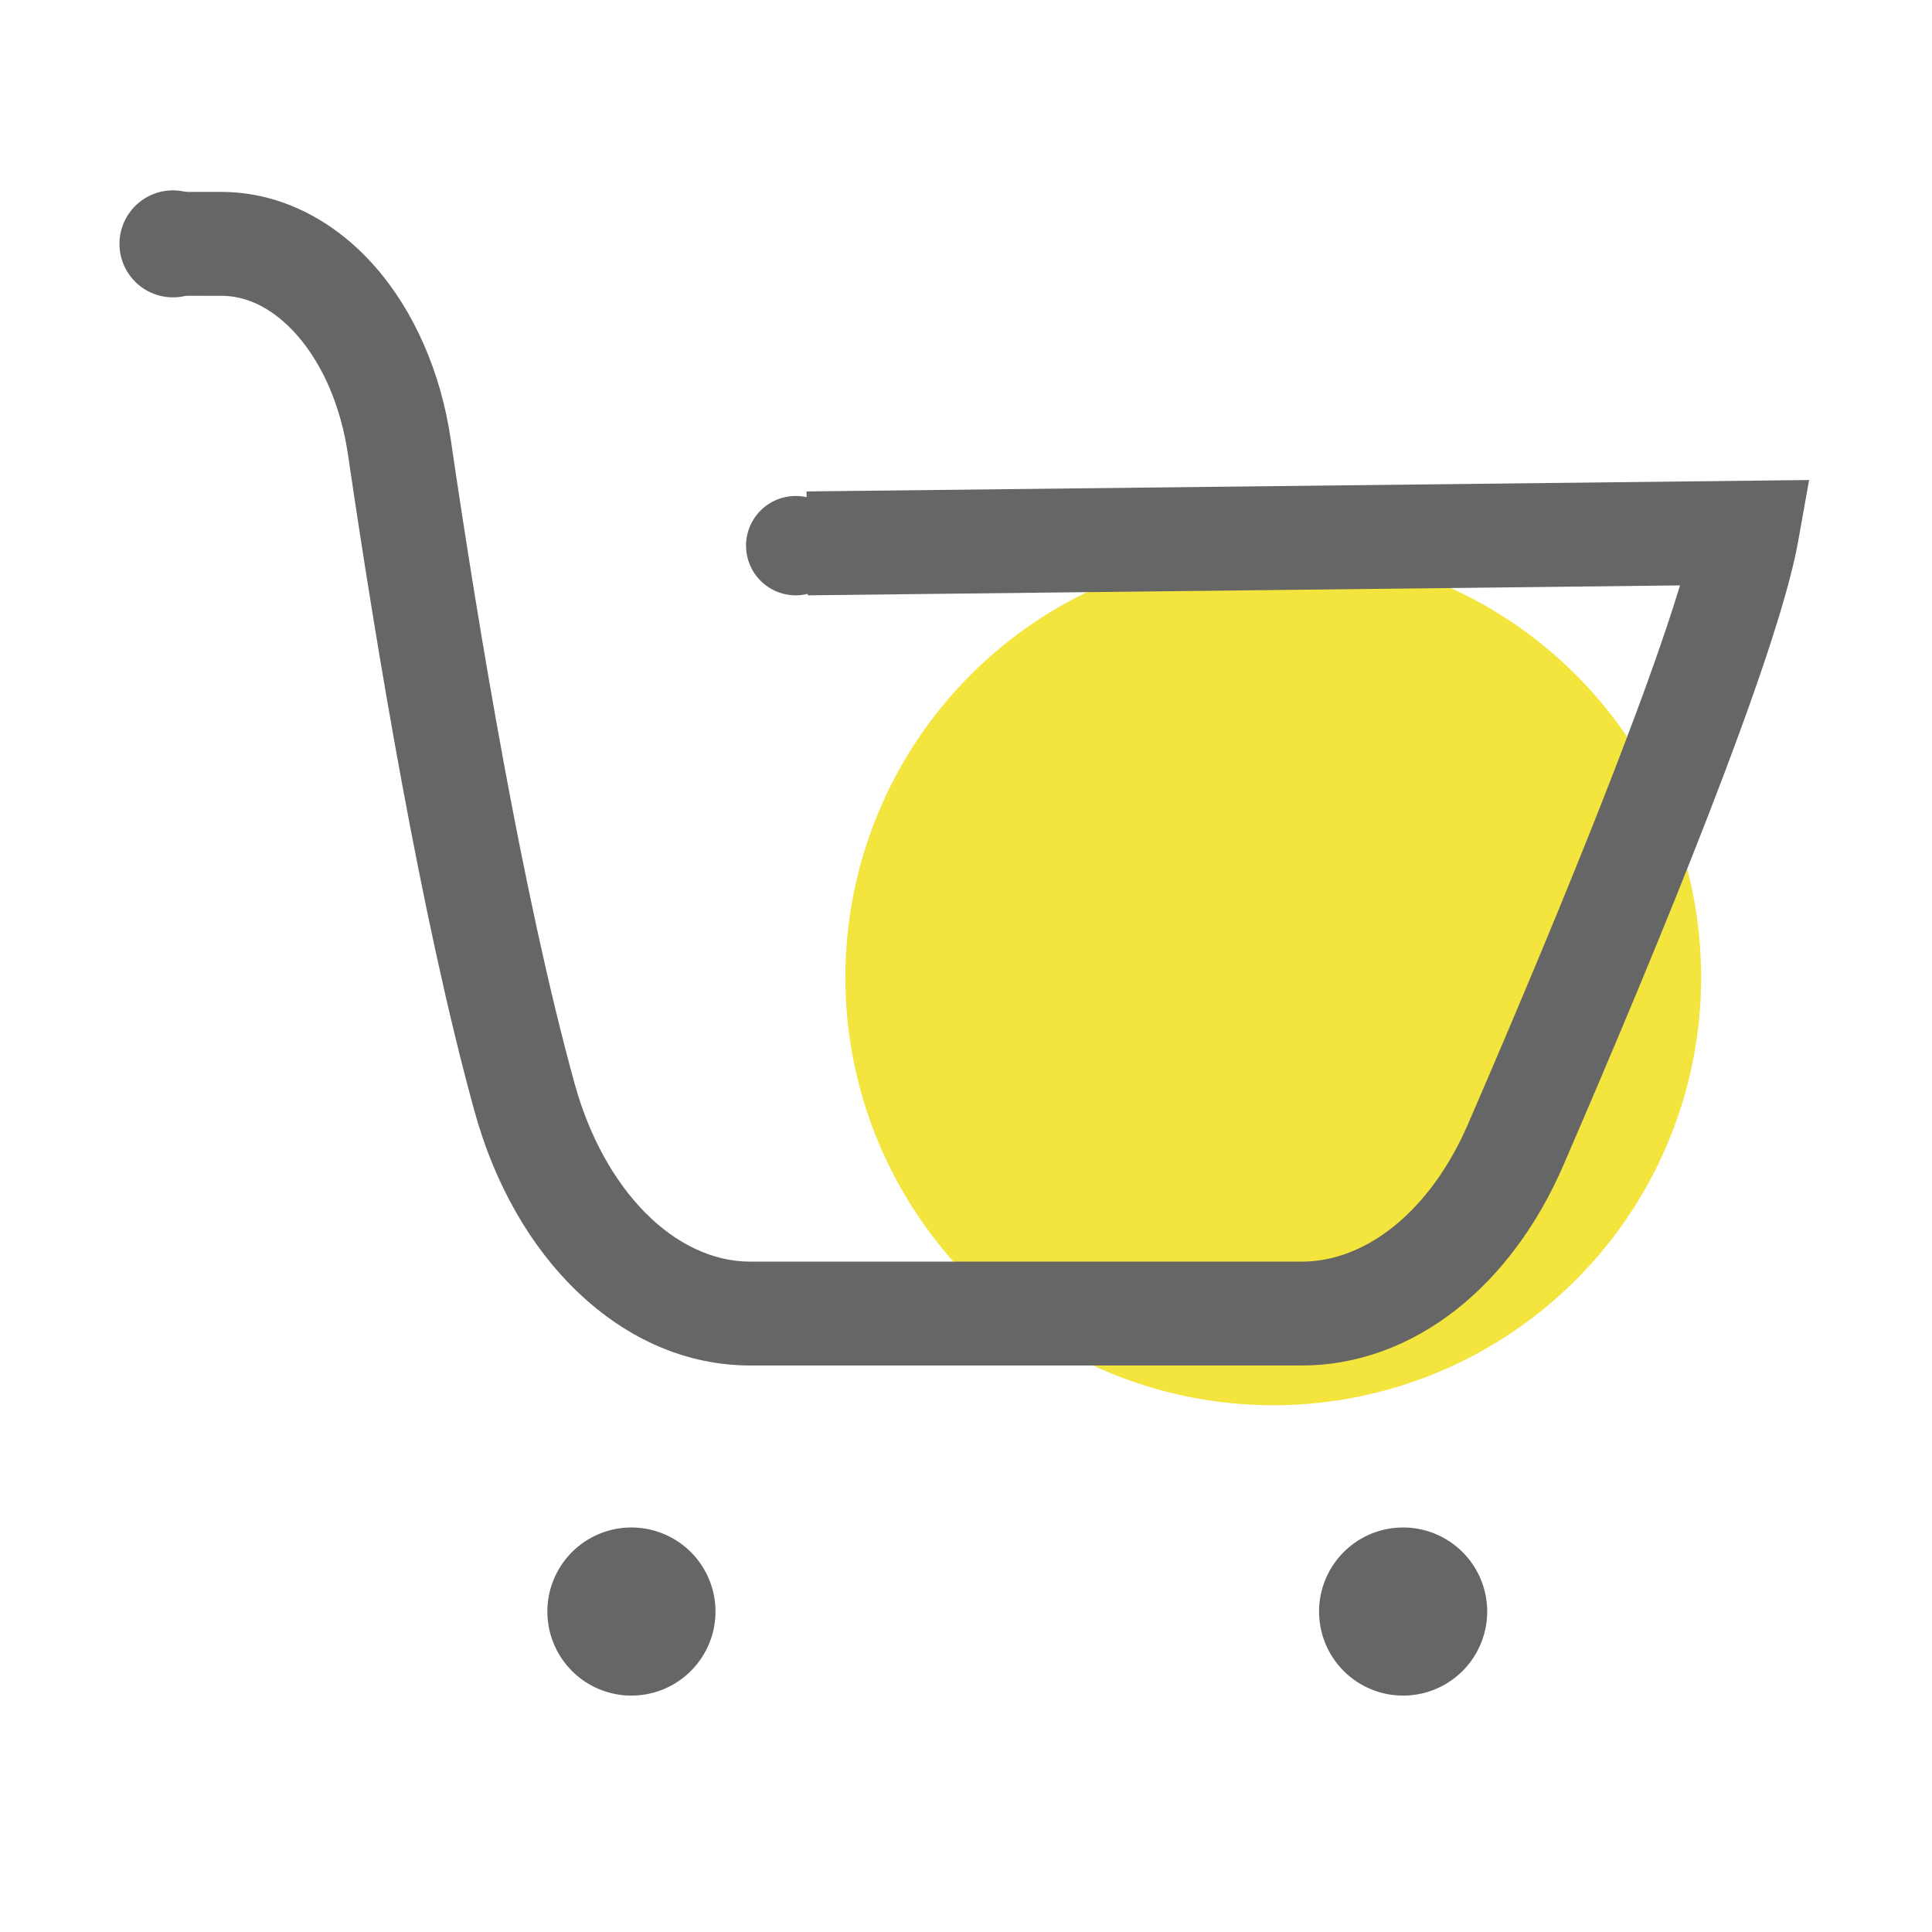 <?xml version="1.0" standalone="no"?><!DOCTYPE svg PUBLIC "-//W3C//DTD SVG 1.1//EN" "http://www.w3.org/Graphics/SVG/1.1/DTD/svg11.dtd"><svg t="1600075559144" class="icon" viewBox="0 0 1024 1024" version="1.1" xmlns="http://www.w3.org/2000/svg" p-id="1811" xmlns:xlink="http://www.w3.org/1999/xlink" width="200" height="200"><defs><style type="text/css"></style></defs><path d="M674.85 518.02m-226.79 0a226.79 226.79 0 1 0 453.58 0 226.79 226.79 0 1 0-453.58 0Z" fill="#F4E43E" p-id="1812"></path><path d="M689.98 723.74H397.73c-33.25 0-64.92-13.49-91.61-39.01-25.09-24-43.99-57.14-54.66-95.86-28.25-102.54-52.05-245.86-67.04-348.04-3.68-25.11-13.25-47.53-26.94-63.13-8.38-9.54-22.14-20.92-40.17-20.92H87.63v-55.06h29.67c30.15 0 59.11 14.09 81.56 39.67 20.61 23.49 34.83 55.97 40.03 91.46 14.76 100.64 38.13 241.57 65.64 341.4 15.57 56.49 53.02 94.44 93.19 94.44h292.25c34.88 0 68.6-27.84 88-72.66 56.63-130.81 95.5-229.71 112.47-285.76l-462.33 5.26-0.63-55.06 531.38-6.05-5.85 32.75c-10.83 60.64-73.69 213.32-124.52 330.73-13.58 31.37-33.12 57.69-56.5 76.1-24.67 19.46-53.04 29.74-82.01 29.74z" fill="#666666" p-id="1813"></path><path d="M334.67 854.15m-44.55 0a44.55 44.55 0 1 0 89.1 0 44.55 44.55 0 1 0-89.1 0Z" fill="#666666" p-id="1814"></path><path d="M743.69 854.15m-44.55 0a44.55 44.55 0 1 0 89.1 0 44.55 44.55 0 1 0-89.1 0Z" fill="#666666" p-id="1815"></path><path d="M421.74 289.21m-26.32 0a26.32 26.32 0 1 0 52.64 0 26.32 26.32 0 1 0-52.64 0Z" fill="#666666" p-id="1816"></path><path d="M91.68 129.25m-28.35 0a28.35 28.35 0 1 0 56.7 0 28.35 28.35 0 1 0-56.7 0Z" fill="#666666" p-id="1817"></path></svg>